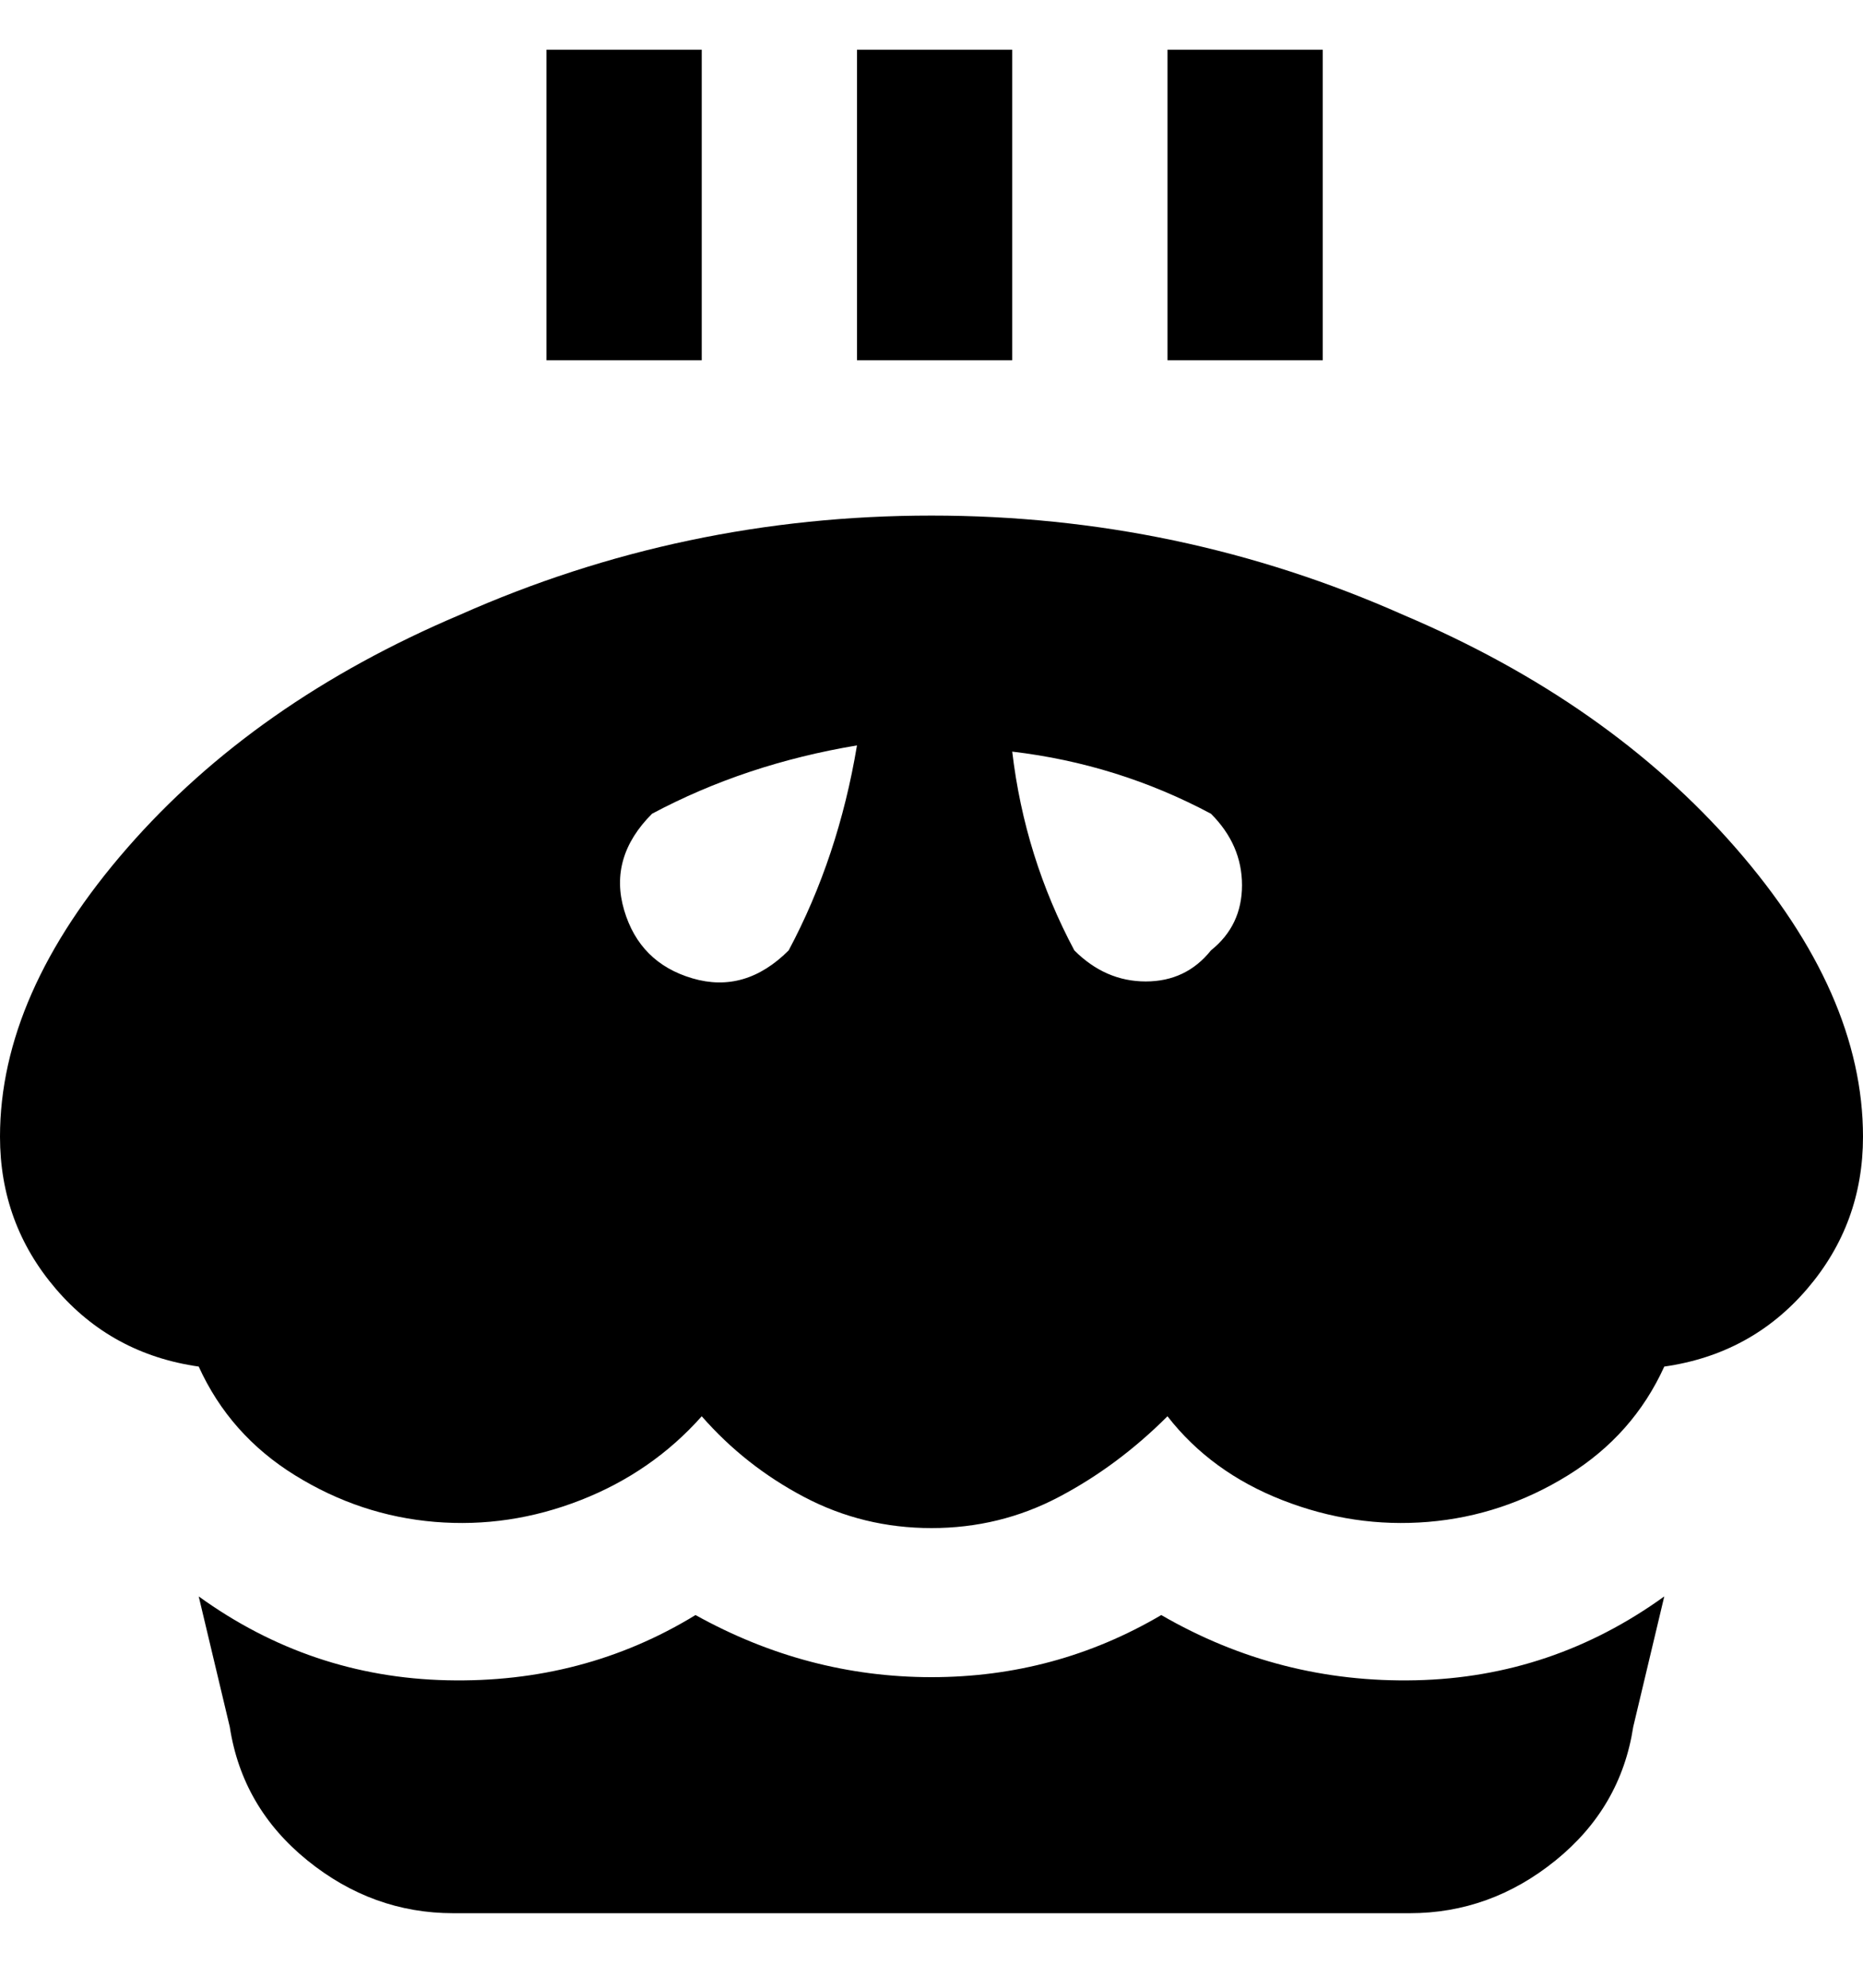 <svg viewBox="0 0 300 320" xmlns="http://www.w3.org/2000/svg"><path d="M268 257l-5 21q-2 13-12.5 21.5T227 308H73q-13 0-23.5-8.5T37 278l-5-21q18 13 40 13.5t40-10.5q18 10 38 10t37-10q19 11 41 10.5t40-13.5zM163 8h-25v50h25V8zm50 0h-25v50h25V8zM113 8H88v50h25V8zm37 75q-40 0-76 16-33 14-53.5 37.5T0 183q0 14 9 24.5T32 220q5 11 15.5 17.5T70 245q12 1 23.5-3.5T113 228q7 8 16.5 13t20.5 5q11 0 20.5-5t17.5-13q7 9 18.5 13.5T230 245q12-1 22.5-7.5T268 220q14-2 23-12.5t9-24.5q0-23-20.5-46.5T226 99q-36-16-76-16zm-23 70q-7 7-15.5 4.5t-11-11Q98 138 105 131q15-8 33-11-3 18-11 33zm68 0q-4 5-10.5 5t-11.5-5q-8-15-10-32 17 2 32 10 5 5 5 11.5t-5 10.5z"/></svg>